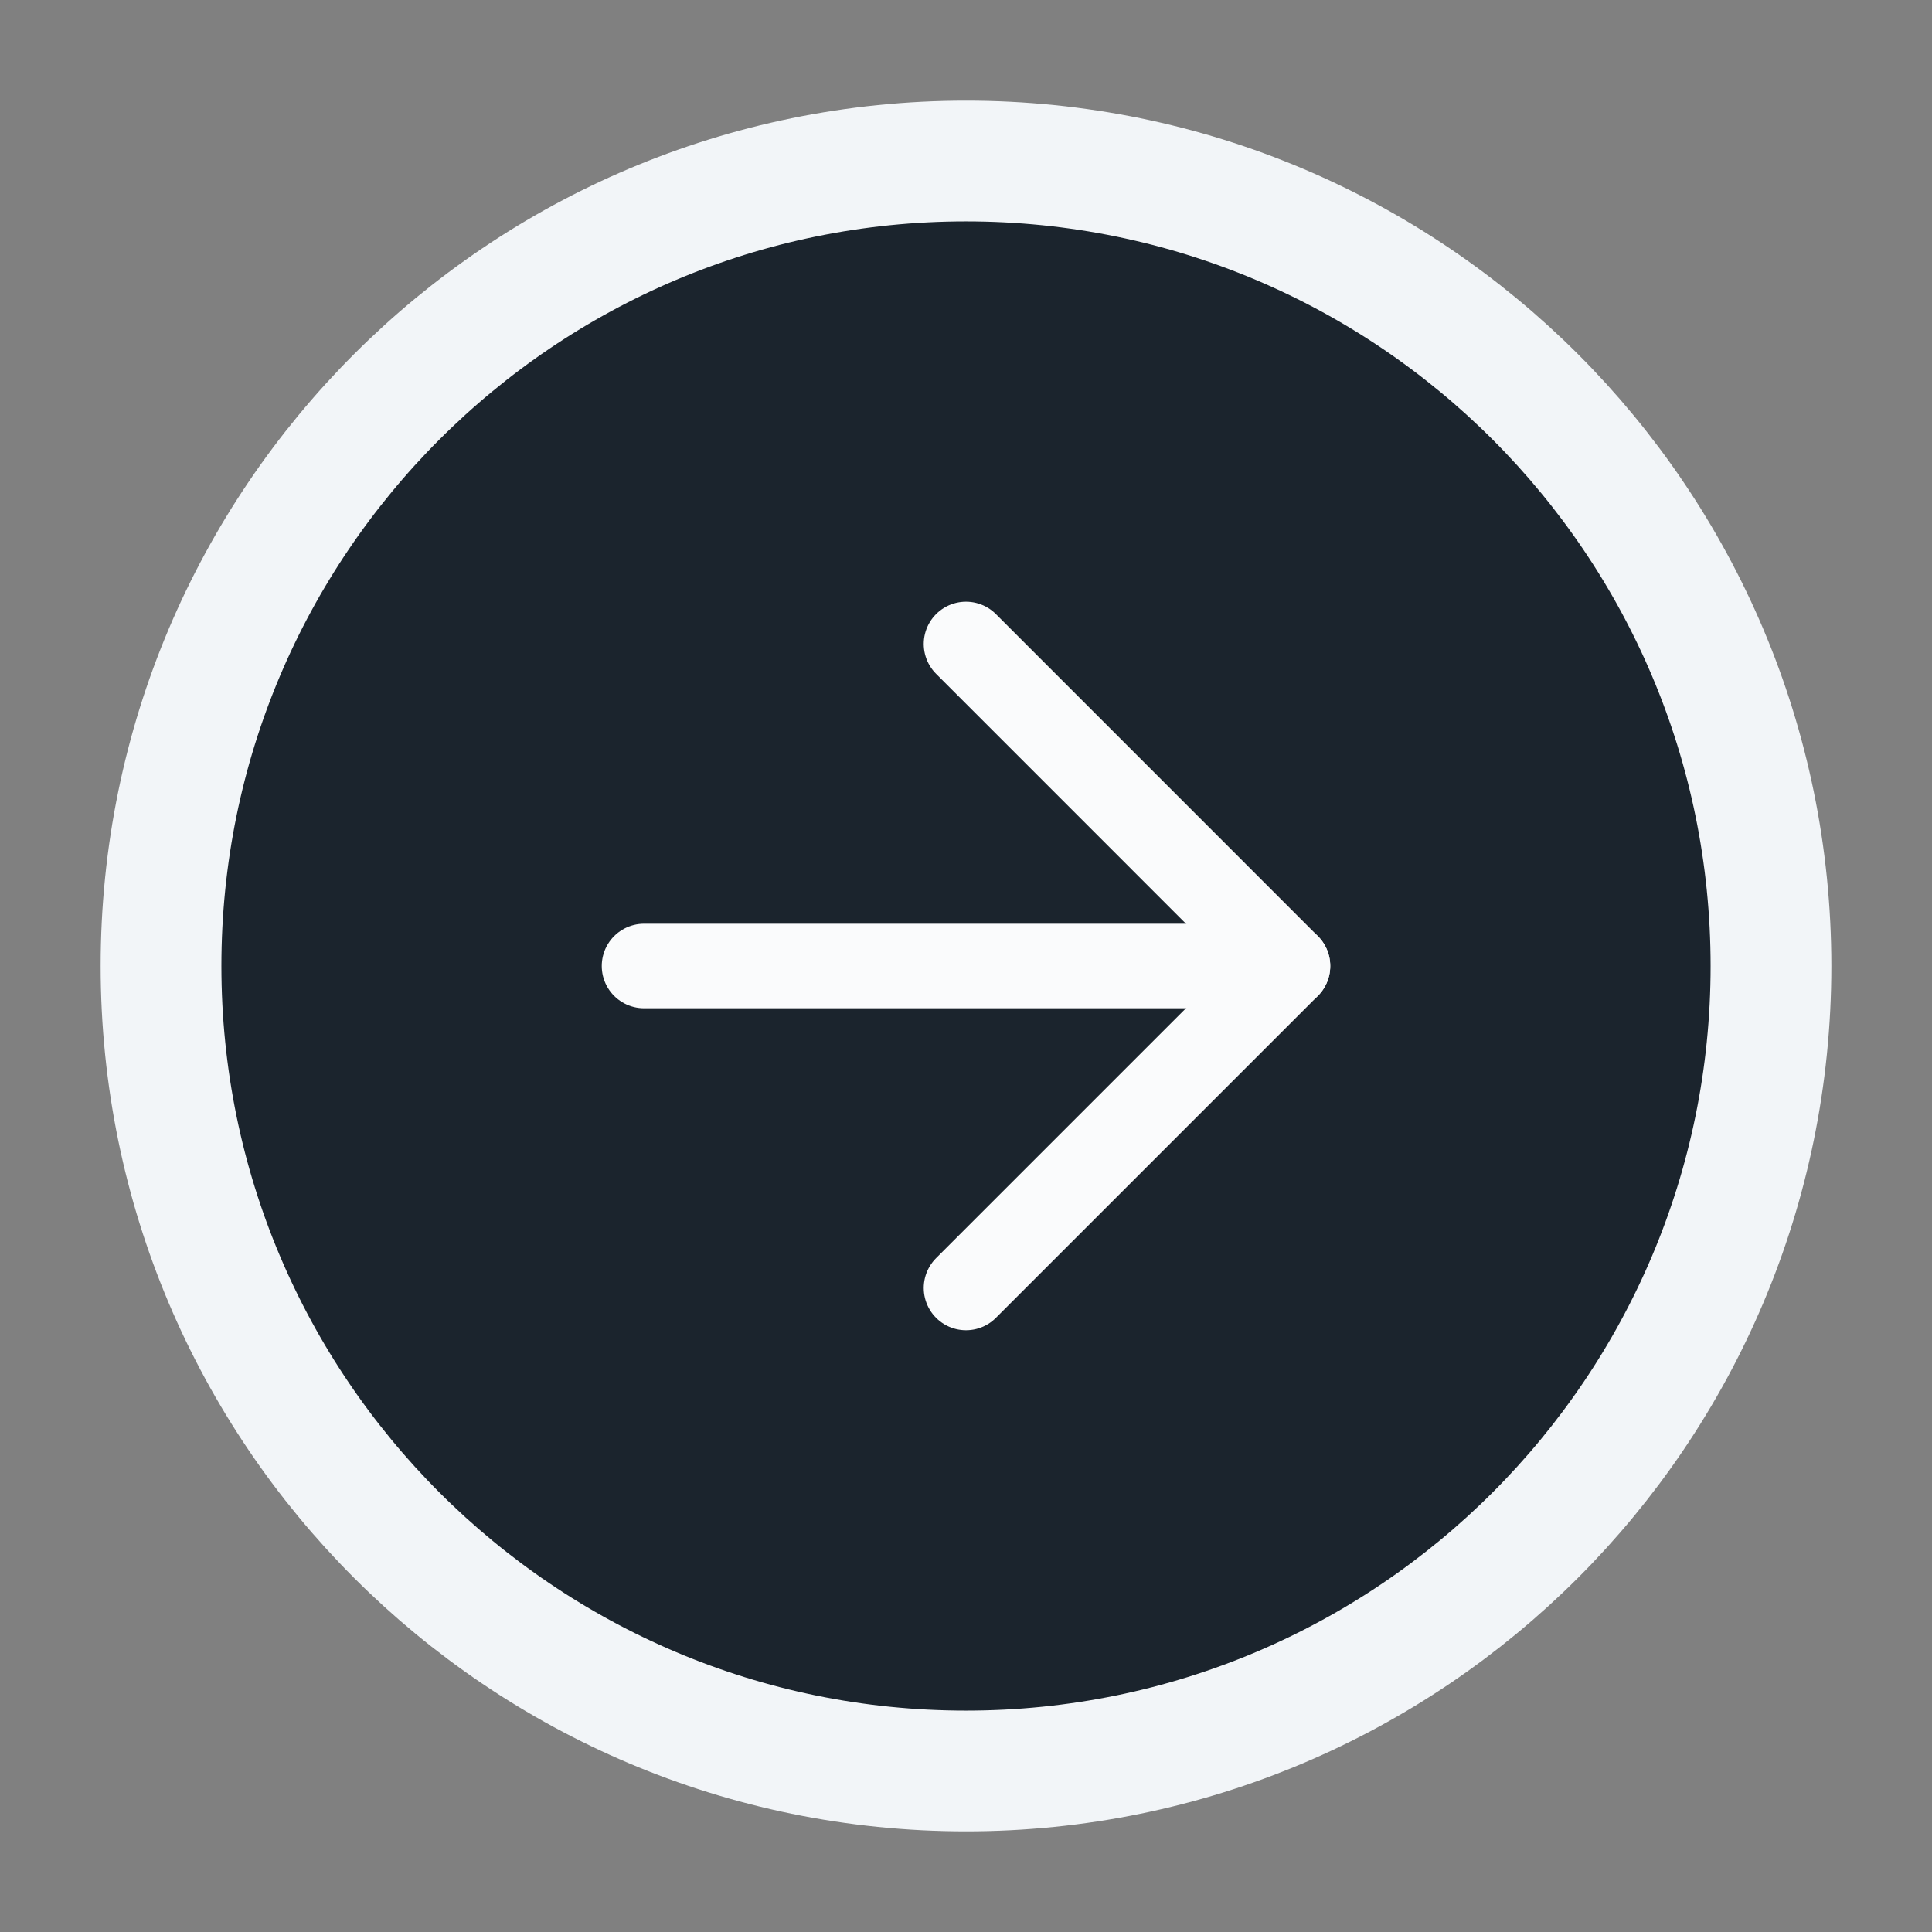 <svg width="32" height="32" viewBox="0 0 32 32" fill="none" xmlns="http://www.w3.org/2000/svg">
<rect x="0" y="0" width="32" height="32" fill="#808080" stroke="none"/>
<path d="M16 29.333C23.364 29.333 29.333 23.364 29.333 16C29.333 8.636 23.364 2.667 16 2.667C8.636 2.667 2.667 8.636 2.667 16C2.667 23.364 8.636 29.333 16 29.333Z" fill="#1B242D" stroke="#F2F5F8" stroke-width="2" stroke-linecap="round" stroke-linejoin="round"/>
<path d="M16 21.333L21.333 16L16 10.666" stroke="#FAFBFC" stroke-width="1.4" stroke-linecap="round" stroke-linejoin="round"/>
<path d="M10.667 16H21.333" stroke="#FAFBFC" stroke-width="1.4" stroke-linecap="round" stroke-linejoin="round"/>
</svg>
